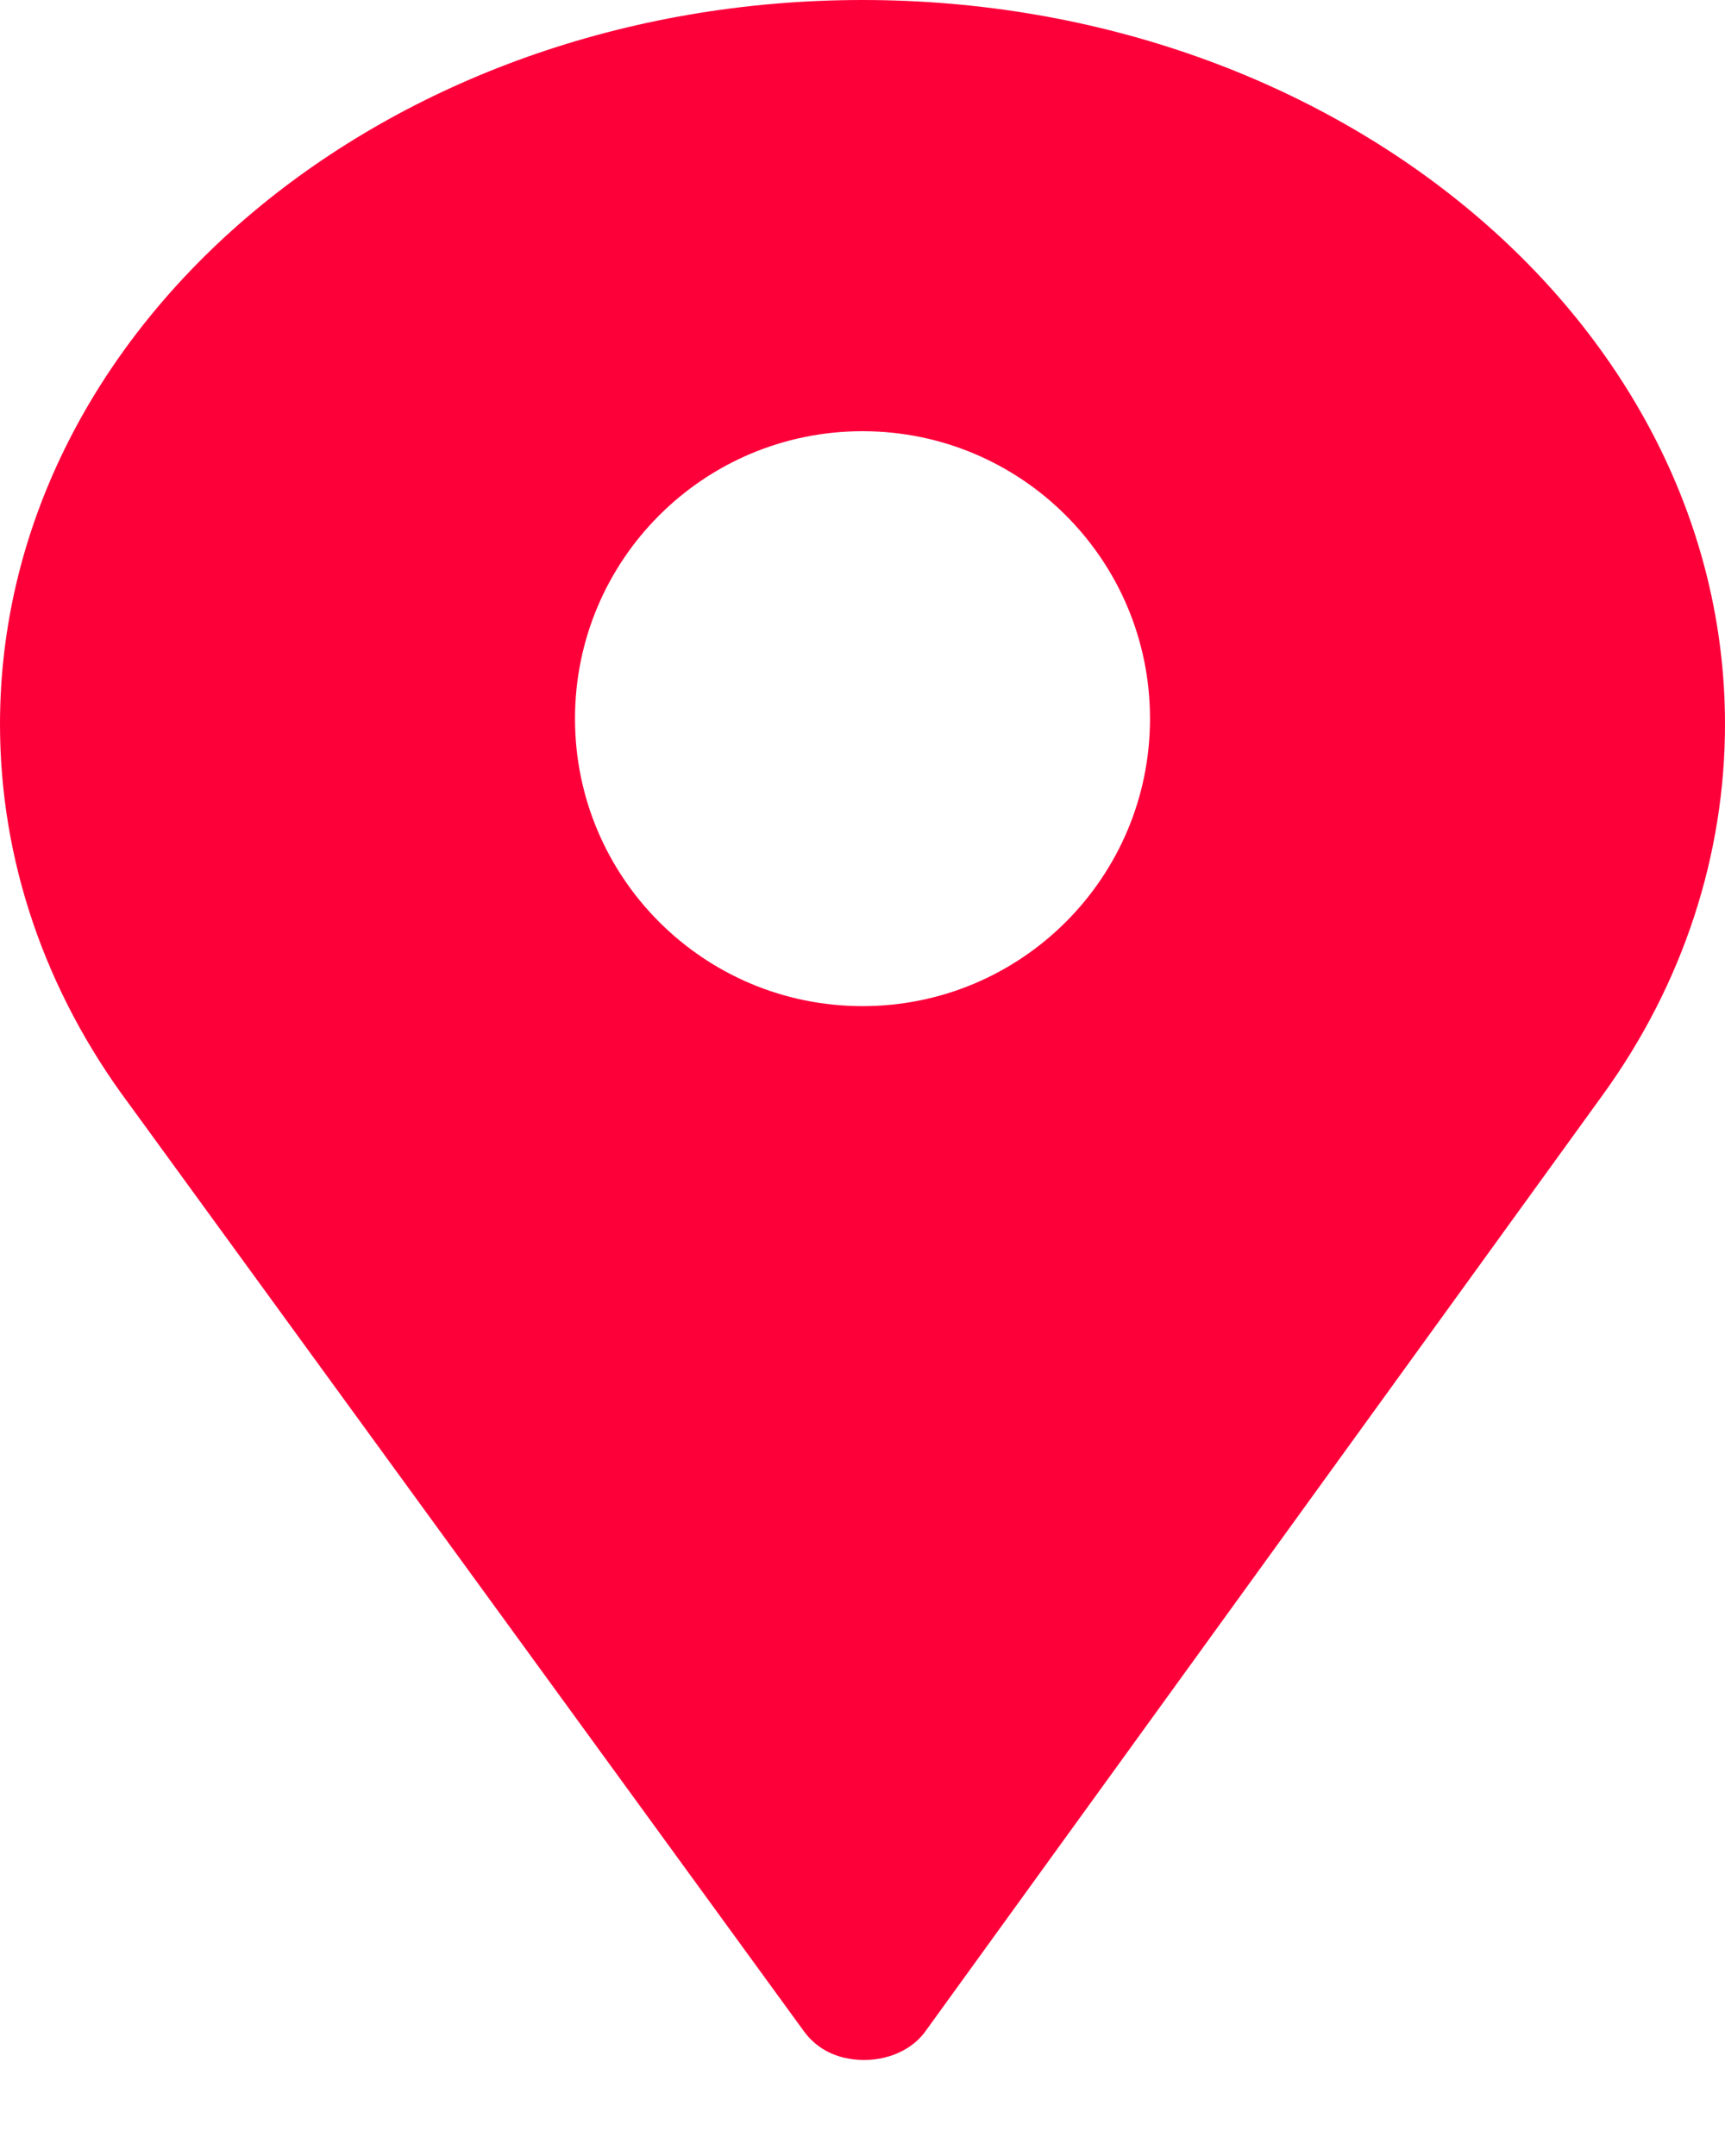 <svg width="12" height="15" viewBox="0 0 12 15" fill="none" xmlns="http://www.w3.org/2000/svg">
    <path fill-rule="evenodd" clip-rule="evenodd" d="M0 5.039C0 2.259 2.69 0 6 0C9.31 0 12 2.259 12 5.039C12 5.945 11.71 6.844 11.15 7.617L6.443 14.125C6.333 14.285 6.123 14.352 5.933 14.327C5.793 14.31 5.673 14.243 5.593 14.133L0.9 7.684C0.31 6.894 0 5.979 0 5.039ZM6 7C7.105 7 8 6.105 8 5C8 3.895 7.105 3 6 3C4.895 3 4 3.895 4 5C4 6.105 4.895 7 6 7Z" fill="#FD003A"/>
    </svg>
    